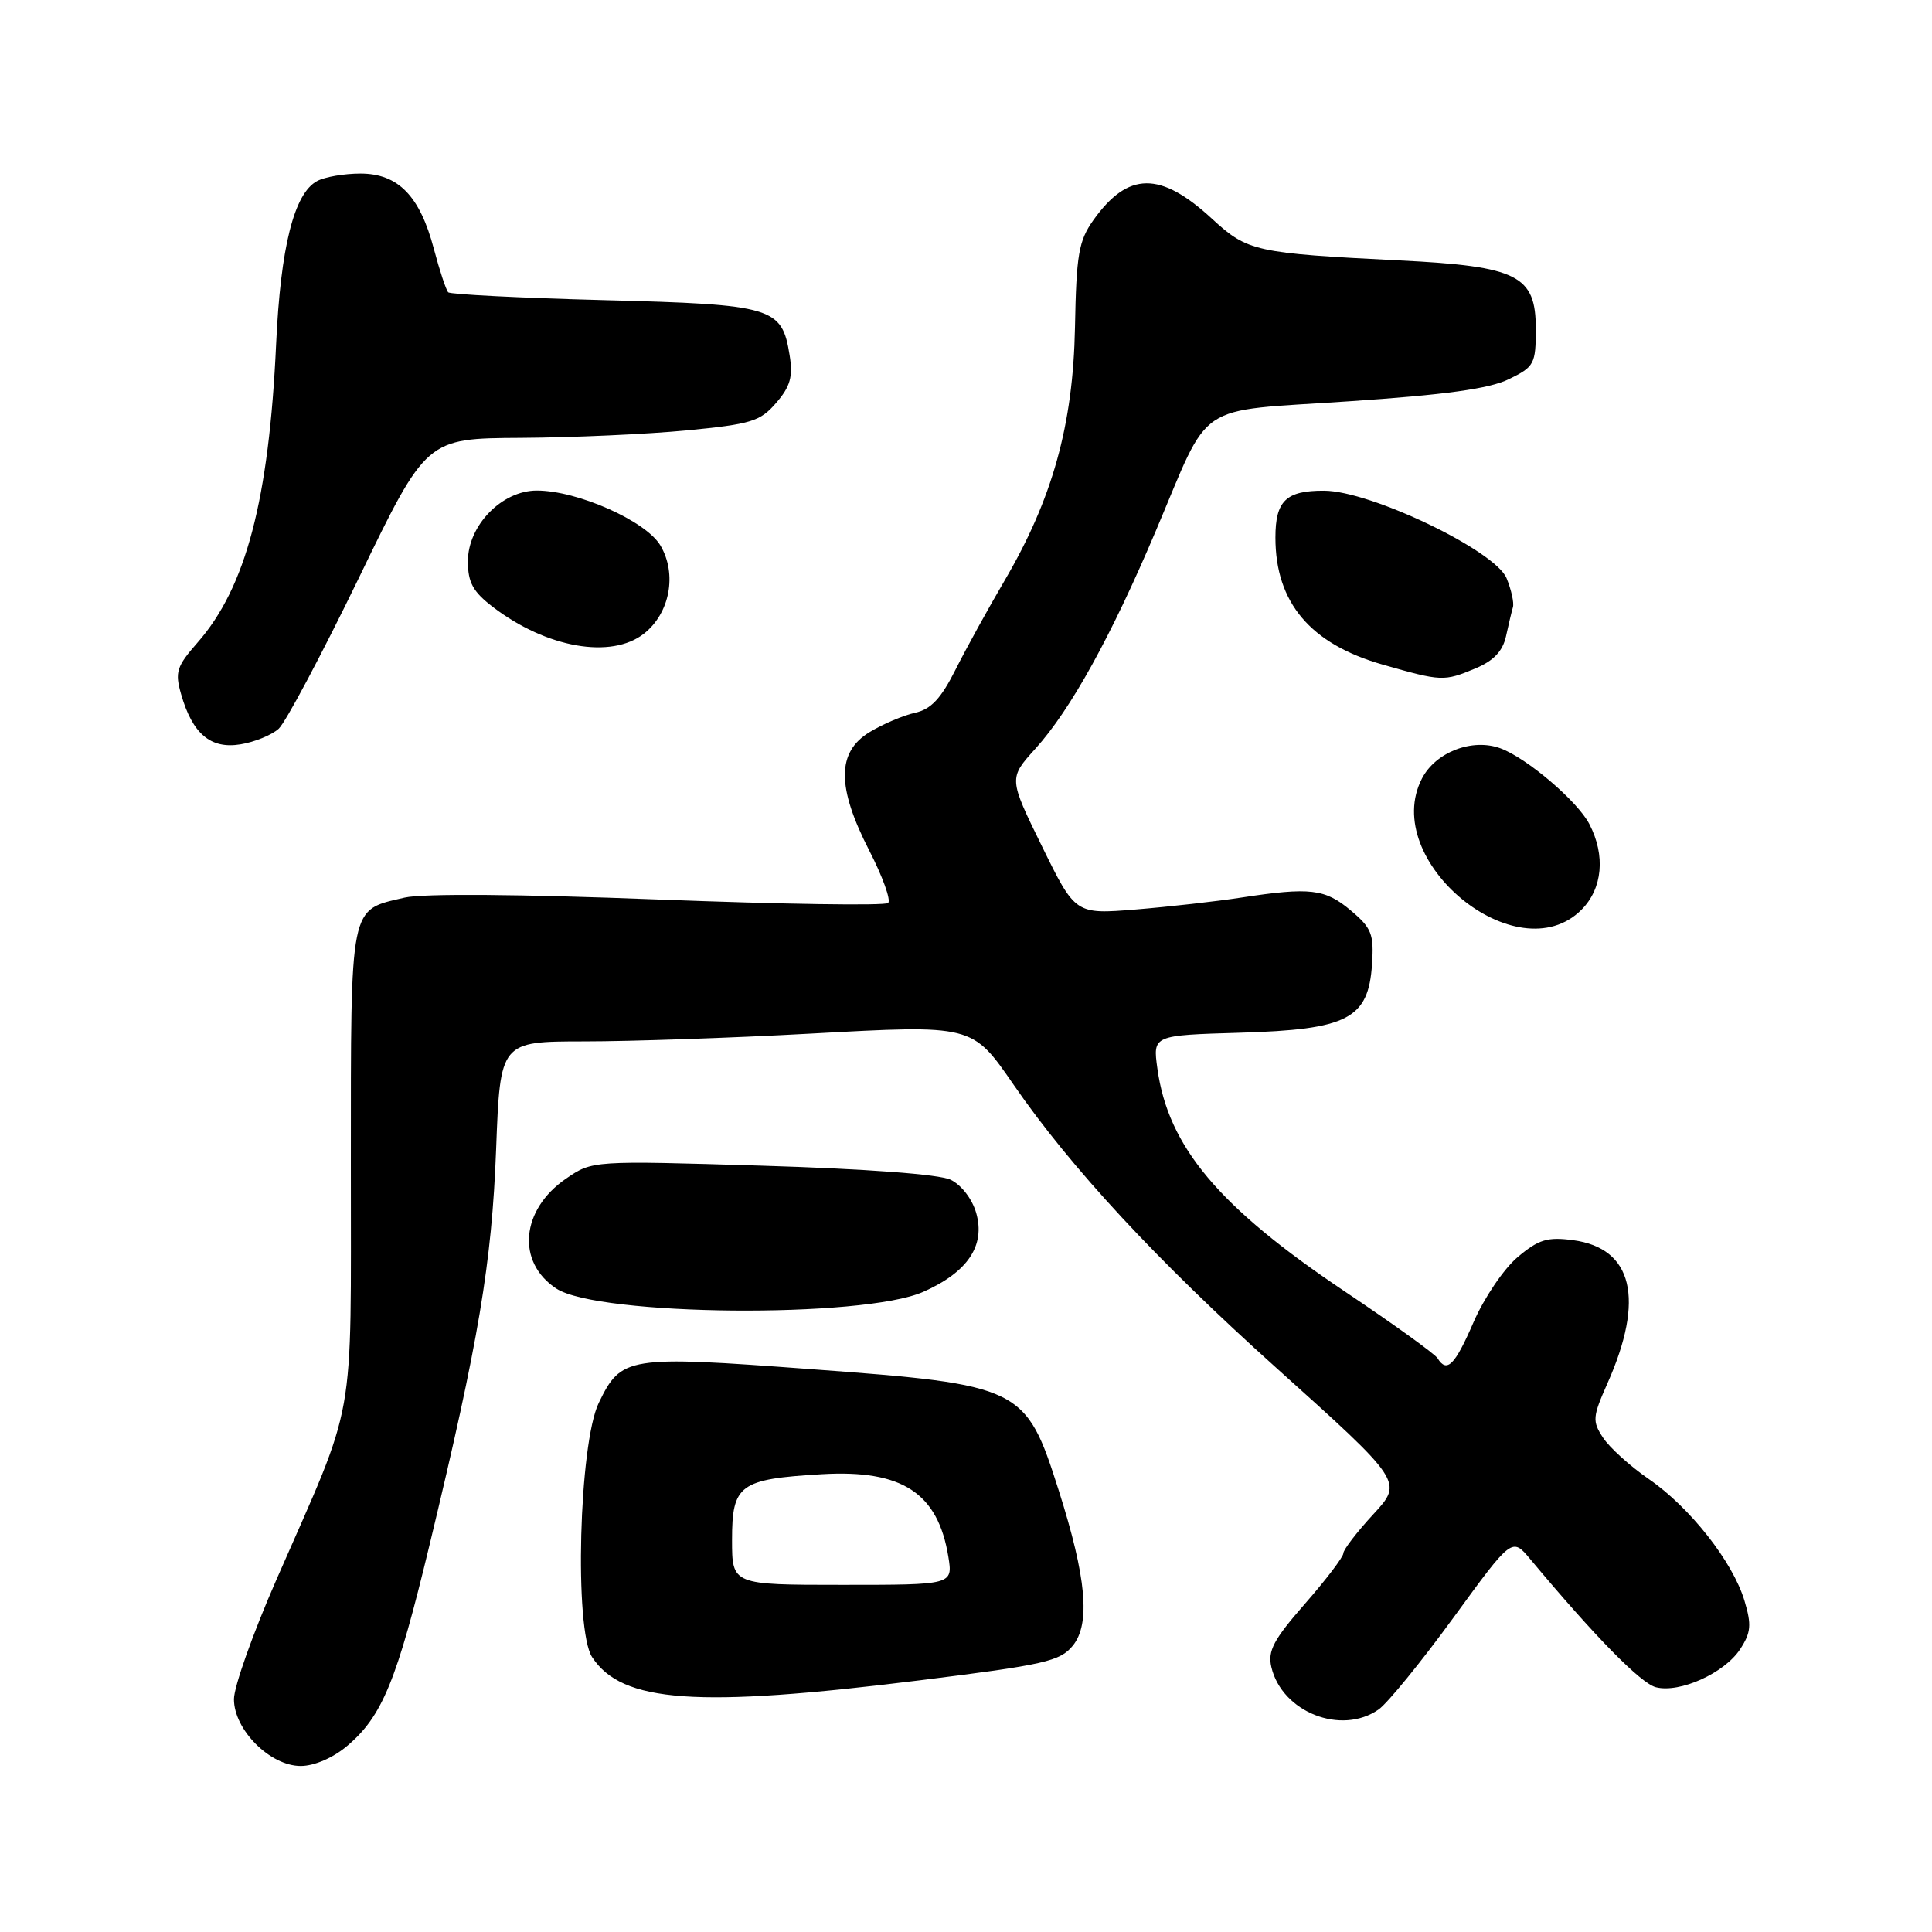 <?xml version="1.0" encoding="UTF-8" standalone="no"?>
<!DOCTYPE svg PUBLIC "-//W3C//DTD SVG 1.1//EN" "http://www.w3.org/Graphics/SVG/1.1/DTD/svg11.dtd" >
<svg xmlns="http://www.w3.org/2000/svg" xmlns:xlink="http://www.w3.org/1999/xlink" version="1.1" viewBox="0 0 256 256">
 <g >
 <path fill="currentColor"
d=" M 45.97 231.37 C 50.65 227.43 52.57 222.76 56.91 204.74 C 63.46 177.56 65.16 167.43 65.74 152.25 C 66.28 138.00 66.28 138.00 77.39 137.99 C 83.50 137.99 96.99 137.53 107.37 136.96 C 128.93 135.78 128.80 135.75 134.32 143.75 C 141.89 154.73 153.34 167.08 169.07 181.21 C 185.93 196.36 185.93 196.36 181.96 200.66 C 179.78 203.02 178.00 205.35 178.00 205.82 C 178.00 206.30 175.72 209.30 172.93 212.49 C 168.76 217.25 167.96 218.75 168.46 220.89 C 169.86 226.87 177.73 229.98 182.68 226.51 C 183.85 225.69 188.31 220.22 192.58 214.36 C 200.35 203.70 200.35 203.70 202.77 206.60 C 211.35 216.88 217.43 223.07 219.42 223.57 C 222.59 224.37 228.49 221.70 230.57 218.54 C 232.02 216.32 232.11 215.31 231.15 212.10 C 229.61 206.96 223.93 199.73 218.47 195.98 C 215.99 194.27 213.27 191.81 212.41 190.50 C 210.97 188.31 211.02 187.75 212.99 183.31 C 217.97 172.12 216.36 165.39 208.44 164.33 C 205.04 163.88 203.88 164.23 201.10 166.57 C 199.28 168.10 196.65 171.98 195.26 175.18 C 192.77 180.93 191.72 181.98 190.48 179.97 C 190.13 179.40 184.59 175.41 178.17 171.11 C 161.49 159.93 154.78 151.94 153.36 141.59 C 152.75 137.18 152.75 137.18 164.31 136.84 C 178.59 136.42 181.32 135.01 181.80 127.78 C 182.07 123.77 181.75 122.96 178.97 120.63 C 175.57 117.77 173.60 117.54 164.50 118.93 C 161.20 119.44 154.90 120.15 150.50 120.51 C 142.49 121.16 142.49 121.16 138.07 112.15 C 133.65 103.13 133.65 103.13 137.20 99.20 C 141.86 94.04 147.21 84.37 153.15 70.35 C 160.55 52.88 158.03 54.58 178.68 53.18 C 191.53 52.32 197.35 51.51 199.94 50.24 C 203.31 48.60 203.50 48.23 203.50 43.56 C 203.50 36.49 201.12 35.29 185.50 34.51 C 166.33 33.55 165.31 33.33 160.61 29.00 C 153.75 22.67 149.48 22.72 144.89 29.15 C 142.93 31.91 142.62 33.70 142.44 43.40 C 142.19 56.31 139.46 66.12 133.07 77.00 C 130.97 80.58 128.08 85.82 126.65 88.66 C 124.69 92.57 123.37 93.98 121.24 94.45 C 119.69 94.79 116.97 95.95 115.21 97.02 C 110.87 99.66 110.86 104.29 115.19 112.72 C 116.95 116.15 118.07 119.26 117.69 119.65 C 117.30 120.03 103.60 119.82 87.24 119.19 C 68.88 118.48 56.01 118.38 53.61 118.94 C 46.25 120.66 46.50 119.43 46.49 154.29 C 46.47 189.62 47.33 184.88 36.62 209.33 C 33.53 216.38 31.00 223.50 31.00 225.15 C 31.00 229.21 35.79 234.00 39.85 234.00 C 41.63 234.00 44.12 232.93 45.97 231.37 Z  M 121.89 222.65 C 138.45 220.59 140.47 220.13 142.16 218.05 C 144.51 215.14 143.96 209.04 140.29 197.50 C 135.91 183.74 135.40 183.49 107.44 181.42 C 83.08 179.61 82.33 179.73 79.34 185.89 C 76.72 191.30 76.07 215.94 78.46 219.58 C 82.42 225.63 92.32 226.33 121.89 222.65 Z  M 122.33 171.18 C 128.23 168.57 130.59 165.05 129.35 160.72 C 128.82 158.87 127.38 157.00 125.96 156.32 C 124.45 155.60 114.79 154.88 101.00 154.46 C 78.50 153.78 78.50 153.78 75.01 156.17 C 69.01 160.28 68.39 167.24 73.71 170.74 C 79.28 174.39 114.34 174.71 122.33 171.18 Z  M 209.55 120.55 C 212.35 117.74 212.76 113.36 210.60 109.20 C 209.03 106.16 202.30 100.43 198.80 99.15 C 195.08 97.79 190.23 99.66 188.42 103.15 C 182.80 114.02 201.04 129.05 209.55 120.55 Z  M 36.92 96.57 C 37.84 95.74 42.62 86.74 47.55 76.58 C 56.50 58.09 56.50 58.09 69.00 58.02 C 75.88 57.98 85.78 57.53 91.00 57.03 C 99.54 56.20 100.74 55.84 102.85 53.38 C 104.72 51.22 105.09 49.91 104.63 47.08 C 103.61 40.69 102.48 40.35 80.03 39.77 C 68.96 39.48 59.68 39.01 59.39 38.73 C 59.11 38.44 58.25 35.85 57.49 32.98 C 55.64 25.96 52.76 23.00 47.76 23.00 C 45.62 23.00 43.04 23.44 42.02 23.99 C 38.97 25.62 37.18 32.74 36.59 45.57 C 35.64 66.21 32.58 77.85 26.17 85.15 C 23.39 88.32 23.16 89.06 24.00 91.99 C 25.50 97.24 27.91 99.28 31.86 98.63 C 33.72 98.33 36.00 97.40 36.92 96.57 Z  M 195.50 88.57 C 197.91 87.56 199.11 86.29 199.55 84.32 C 199.89 82.77 200.30 81.03 200.47 80.46 C 200.64 79.89 200.26 78.16 199.63 76.62 C 198.13 72.96 181.62 65.04 175.45 65.02 C 170.41 65.00 169.00 66.35 169.00 71.23 C 169.00 79.84 173.62 85.32 183.20 88.06 C 191.06 90.30 191.31 90.31 195.50 88.57 Z  M 85.33 83.96 C 88.77 81.25 89.74 76.06 87.51 72.28 C 85.59 69.03 76.52 65.00 71.13 65.00 C 66.50 65.00 62.00 69.62 62.00 74.37 C 62.00 77.19 62.67 78.41 65.34 80.45 C 72.43 85.86 81.00 87.36 85.33 83.96 Z  M 97.00 204.04 C 97.00 196.71 97.99 195.99 108.88 195.34 C 119.53 194.71 124.28 197.81 125.66 206.27 C 126.26 210.00 126.26 210.00 111.63 210.00 C 97.00 210.00 97.00 210.00 97.00 204.04 Z "/>
</g>
</svg>